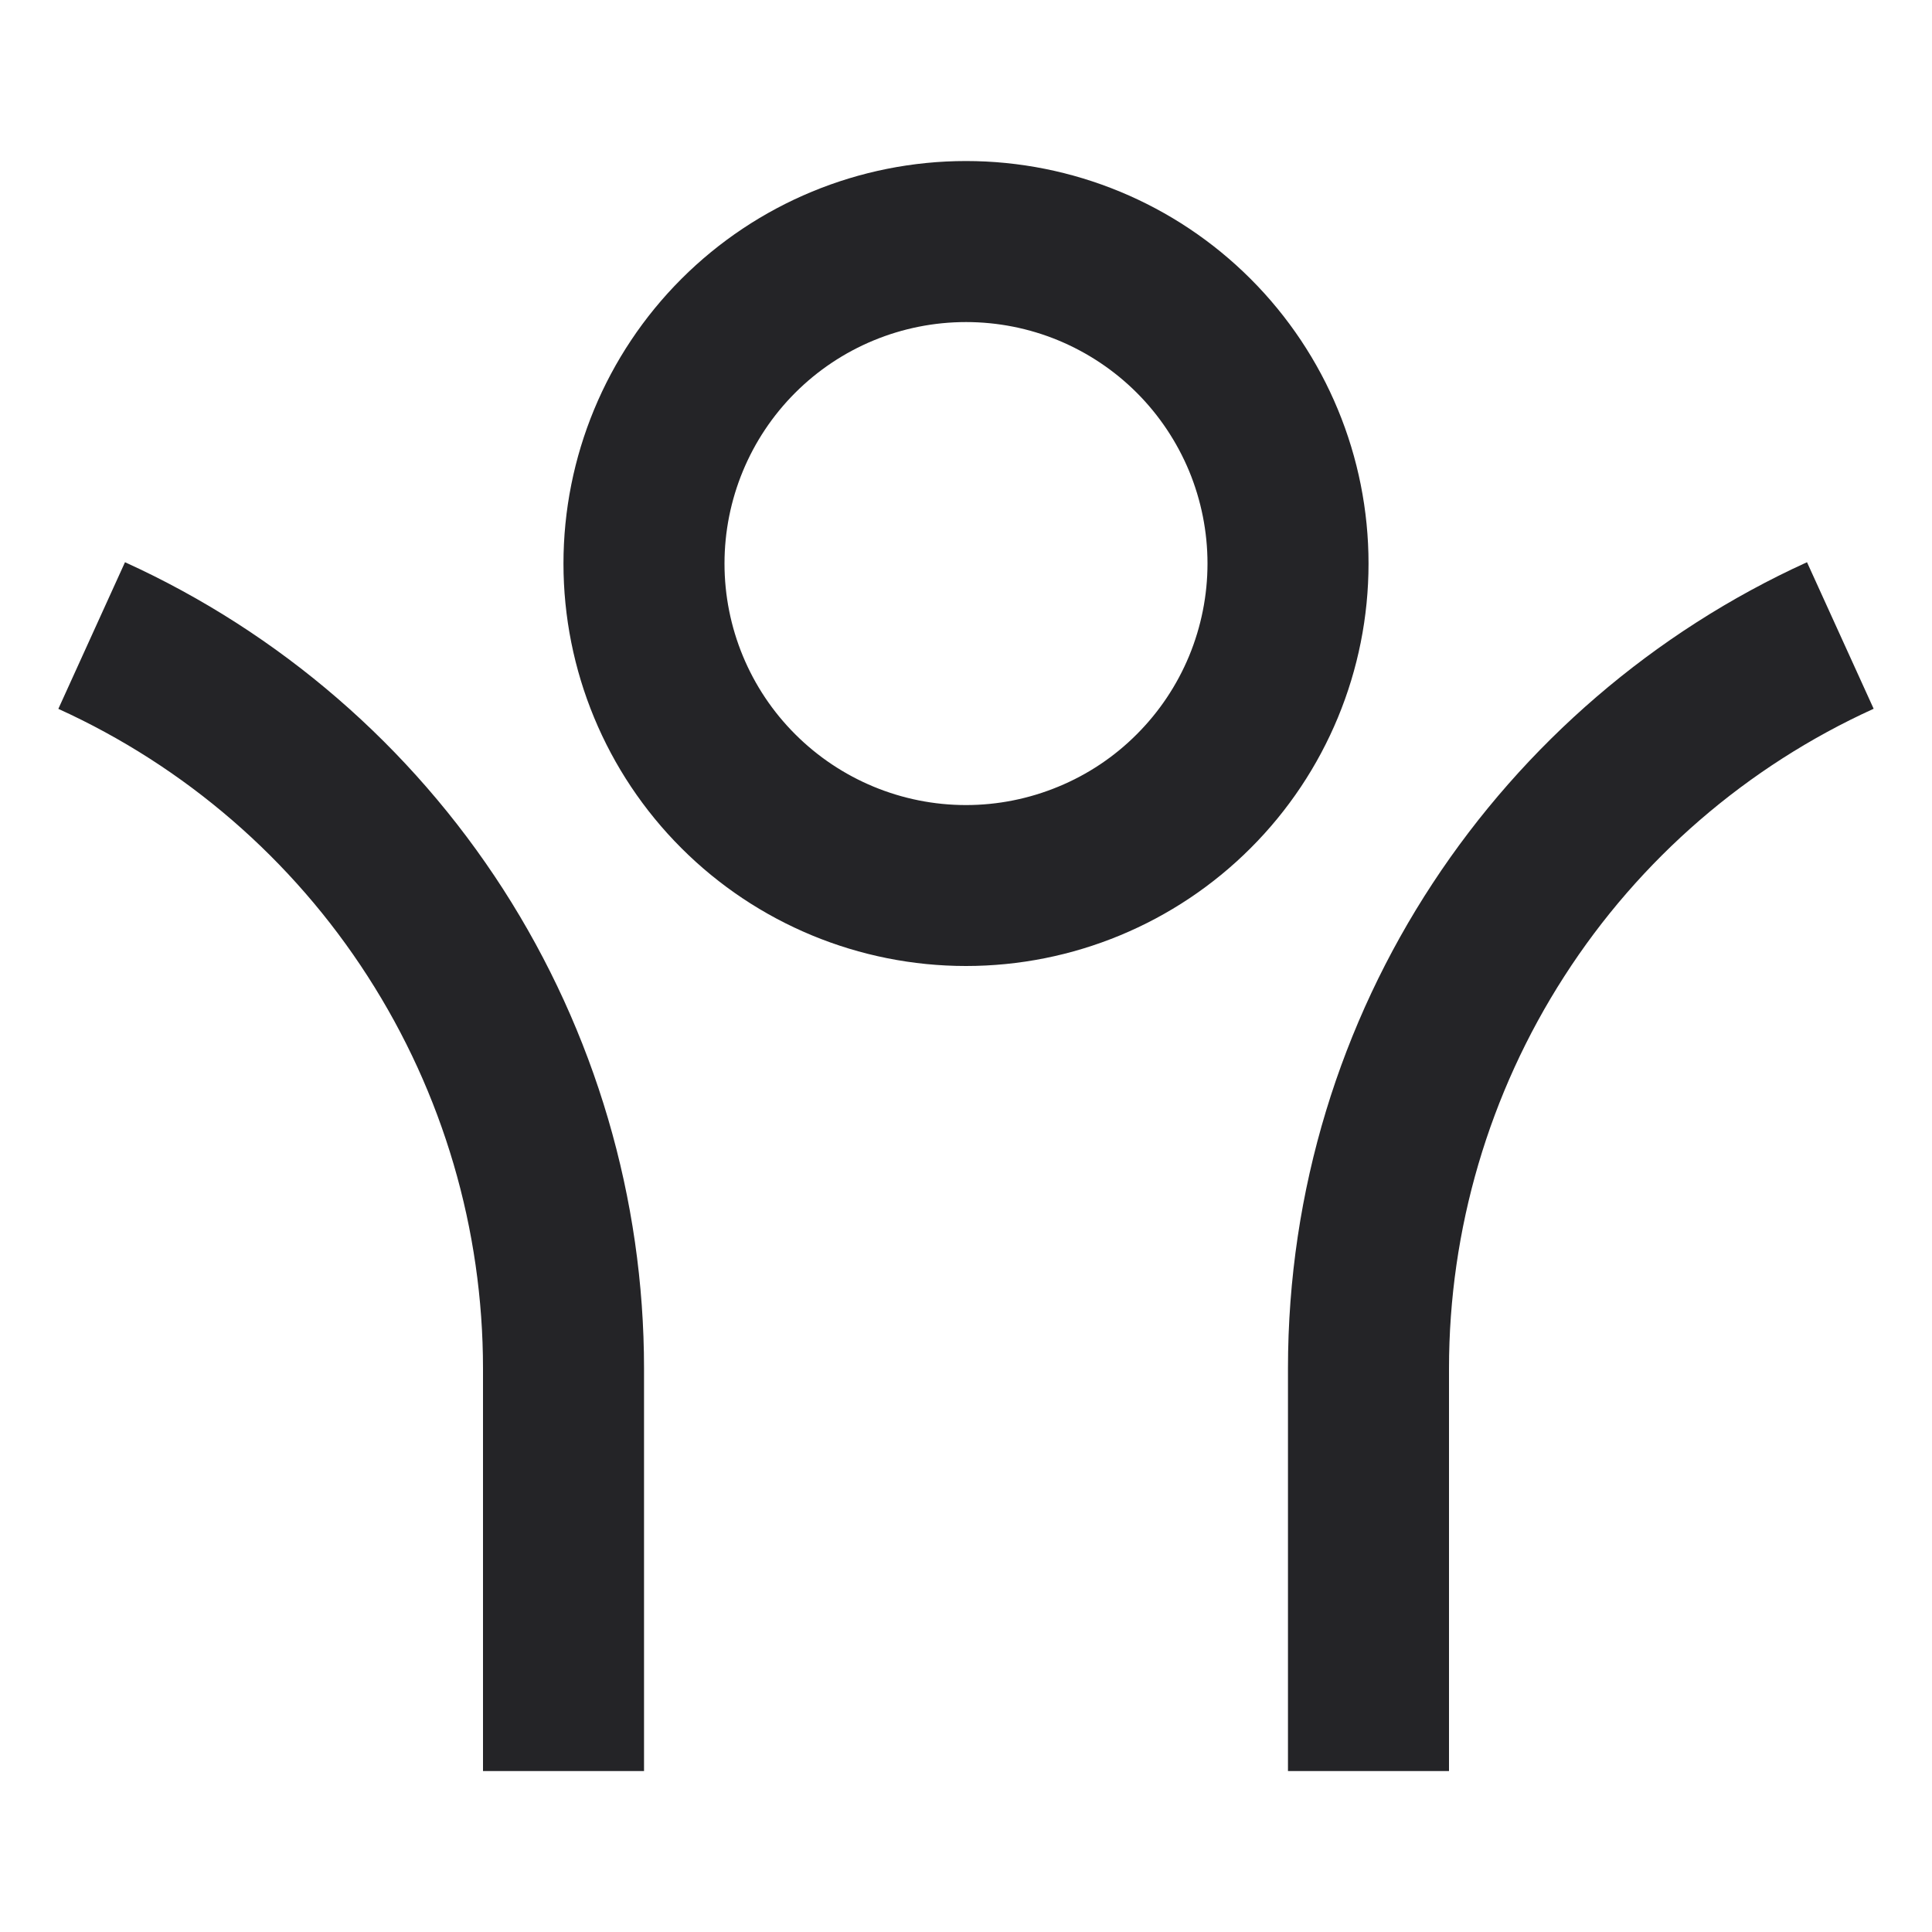 <svg width="20" height="20" viewBox="0 0 20 20" fill="none" xmlns="http://www.w3.org/2000/svg">
<g clip-path="url(#clip0_6405_2407)">
<path d="M15 14.167V18.334H13.333V14.167C13.333 10.458 15.537 7.263 18.706 5.82L19.396 7.337C18.085 7.933 16.973 8.894 16.194 10.106C15.414 11.317 15 12.727 15 14.167ZM6.667 14.167V18.334H5V14.167C5 12.727 4.586 11.317 3.806 10.106C3.027 8.895 1.915 7.934 0.604 7.338L1.294 5.82C2.896 6.549 4.255 7.724 5.208 9.204C6.16 10.684 6.667 12.407 6.667 14.167ZM10 10C8.895 10 7.835 9.561 7.054 8.78C6.272 7.999 5.833 6.939 5.833 5.834C5.833 4.729 6.272 3.669 7.054 2.887C7.835 2.106 8.895 1.667 10 1.667C11.105 1.667 12.165 2.106 12.946 2.887C13.728 3.669 14.167 4.729 14.167 5.834C14.167 6.939 13.728 7.999 12.946 8.78C12.165 9.561 11.105 10 10 10ZM10 8.334C10.328 8.334 10.653 8.269 10.957 8.143C11.26 8.018 11.536 7.834 11.768 7.601C12 7.369 12.184 7.094 12.31 6.79C12.435 6.487 12.5 6.162 12.5 5.834C12.5 5.505 12.435 5.18 12.31 4.877C12.184 4.574 12 4.298 11.768 4.066C11.536 3.834 11.26 3.65 10.957 3.524C10.653 3.398 10.328 3.334 10 3.334C9.337 3.334 8.701 3.597 8.232 4.066C7.763 4.535 7.5 5.171 7.5 5.834C7.5 6.497 7.763 7.133 8.232 7.601C8.701 8.07 9.337 8.334 10 8.334Z" fill="#242427"/>
</g>
<defs>
<clipPath id="clip0_6405_2407">
<rect width="20" height="20" fill="white"/>
</clipPath>
</defs>
</svg>
